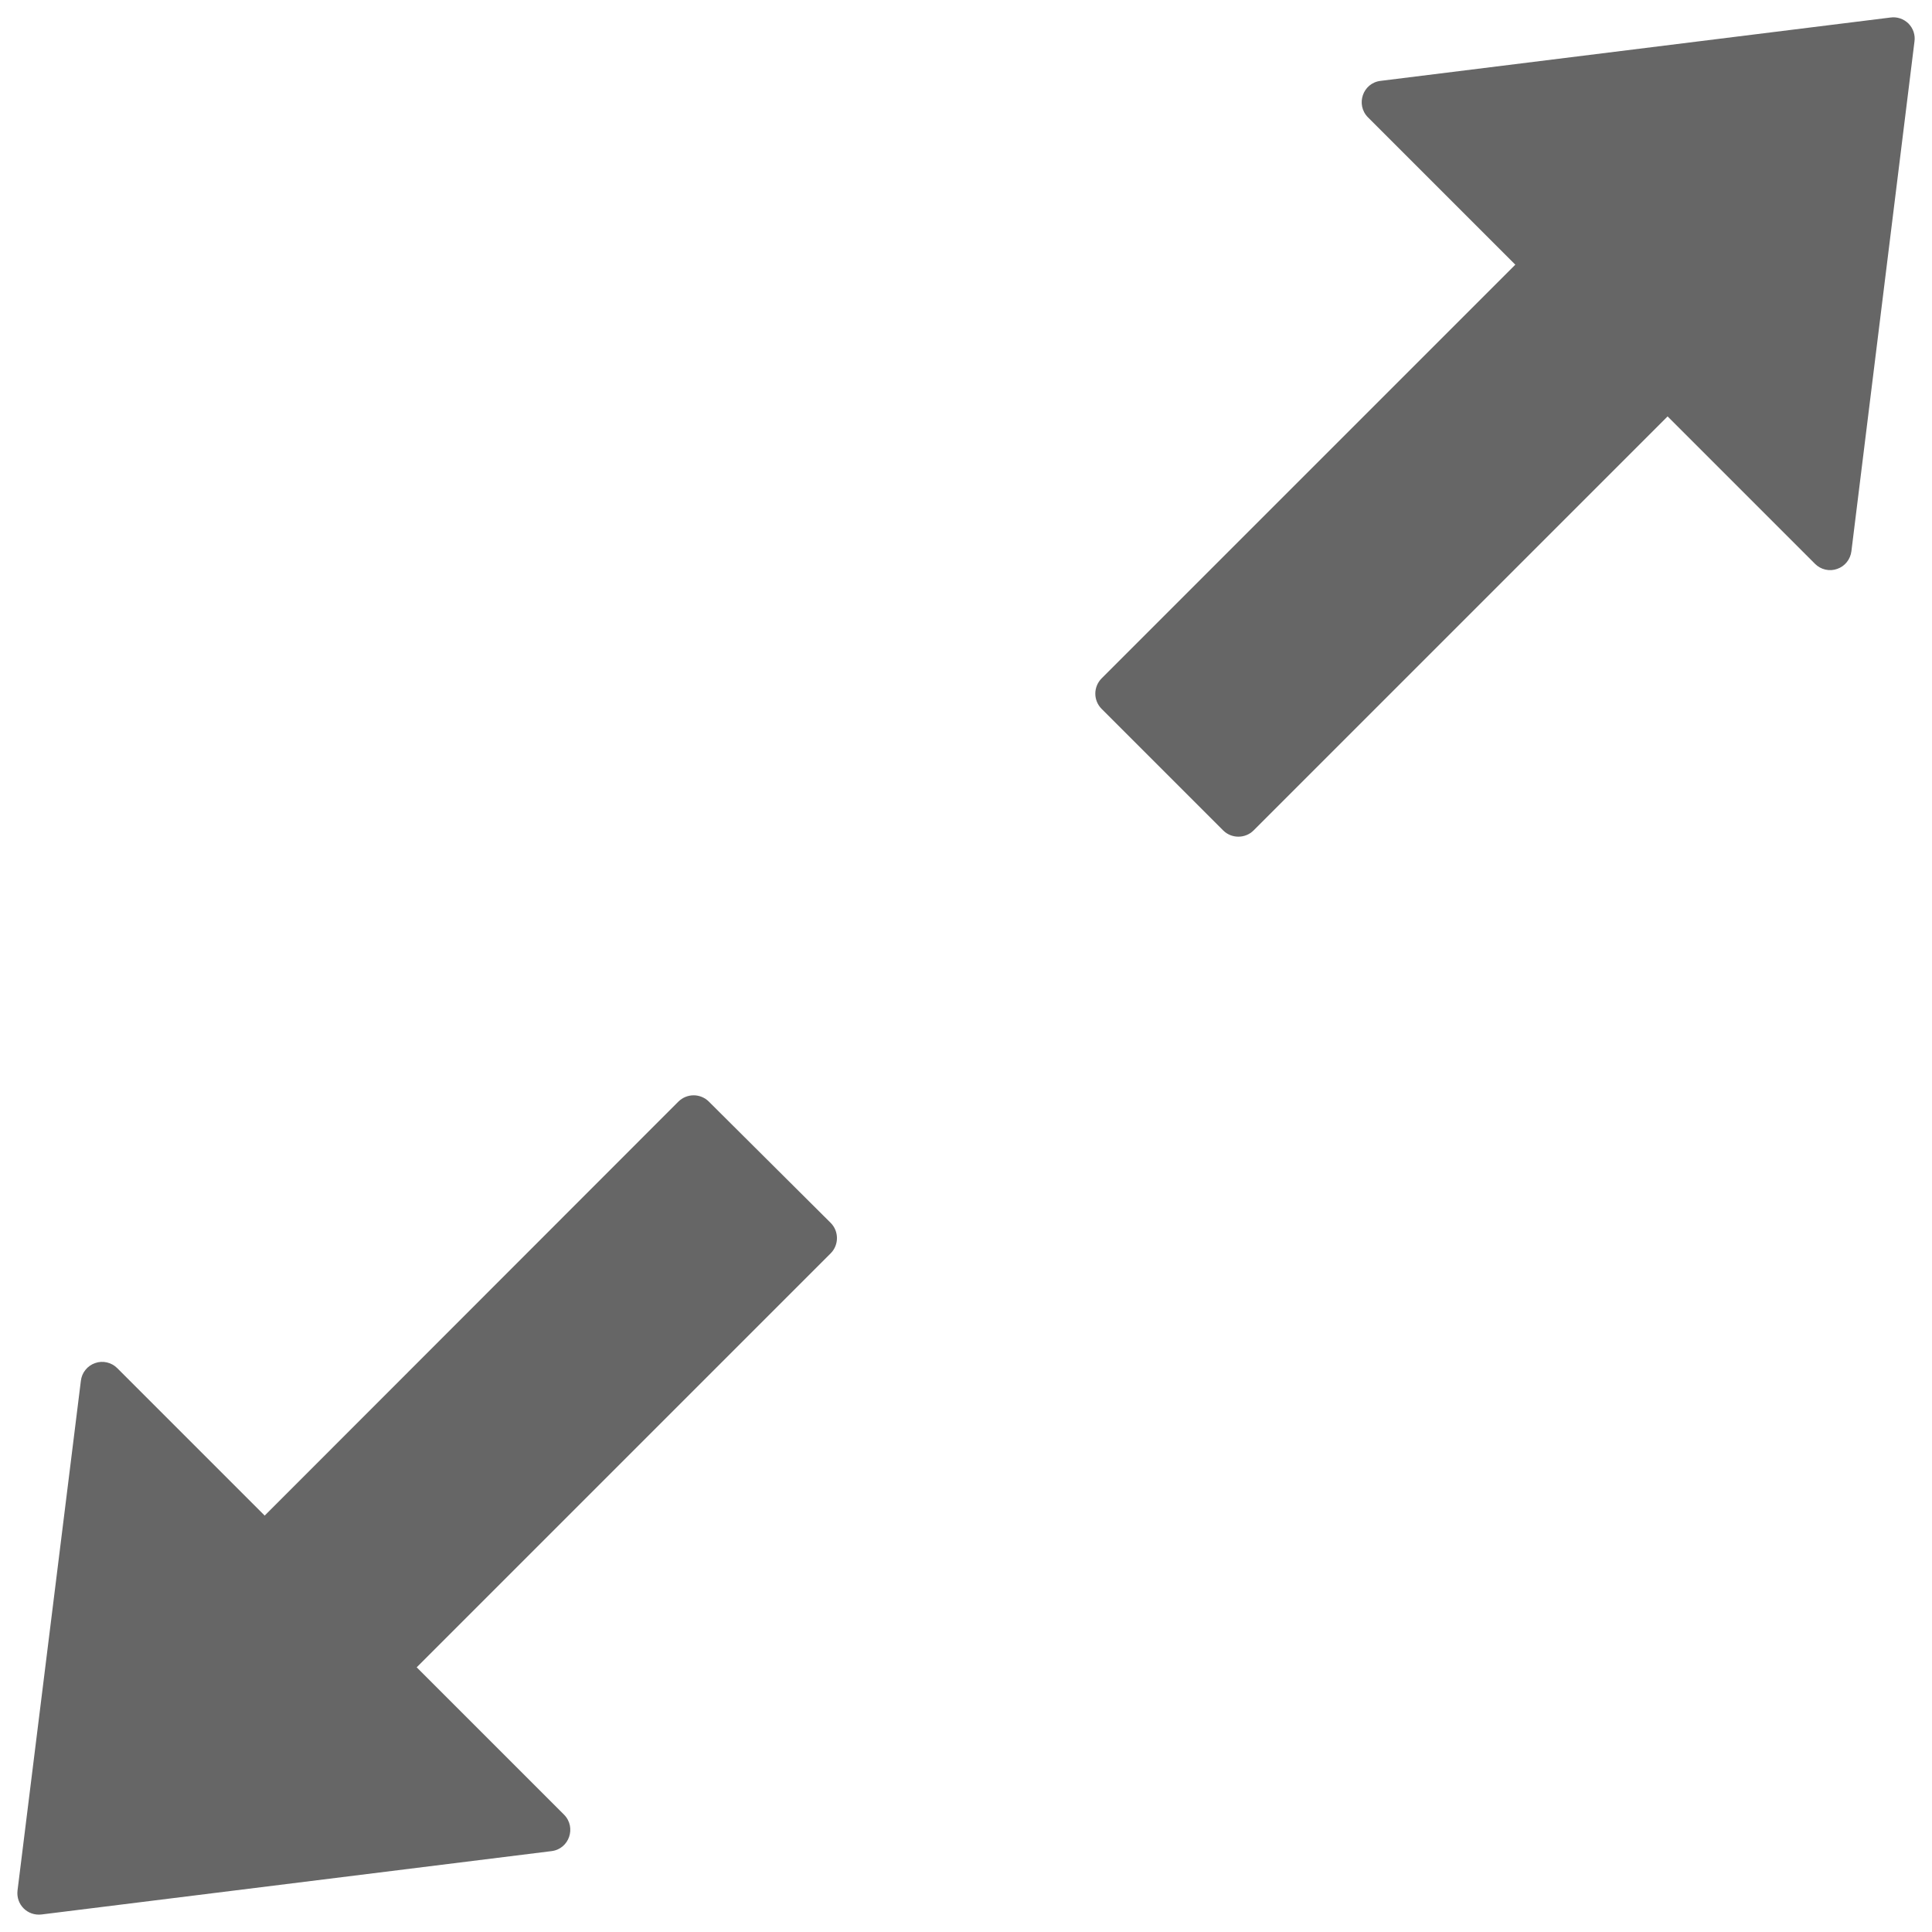 <svg width="28" height="28" viewBox="0 0 28 28" fill="none" xmlns="http://www.w3.org/2000/svg">
<path d="M27.398 0.254L20.008 1.172C19.75 1.203 19.645 1.516 19.824 1.699L21.961 3.836L15.965 9.832C15.907 9.891 15.874 9.97 15.874 10.053C15.874 10.135 15.907 10.215 15.965 10.273L17.727 12.035C17.848 12.156 18.047 12.156 18.168 12.035L24.168 6.035L26.305 8.172C26.346 8.213 26.398 8.242 26.455 8.255C26.512 8.268 26.571 8.265 26.626 8.245C26.681 8.226 26.73 8.192 26.766 8.146C26.802 8.101 26.825 8.046 26.832 7.988L27.746 0.601C27.753 0.554 27.748 0.506 27.733 0.461C27.718 0.416 27.692 0.375 27.659 0.341C27.625 0.308 27.584 0.282 27.539 0.267C27.494 0.252 27.446 0.247 27.398 0.254ZM10.273 15.965C10.215 15.907 10.135 15.874 10.053 15.874C9.97 15.874 9.891 15.907 9.832 15.965L3.836 21.965L1.699 19.828C1.658 19.787 1.606 19.758 1.549 19.745C1.492 19.732 1.433 19.735 1.378 19.755C1.323 19.774 1.274 19.808 1.238 19.854C1.201 19.899 1.179 19.954 1.172 20.012L0.254 27.398C0.23 27.602 0.398 27.77 0.602 27.746L7.992 26.828C8.25 26.797 8.355 26.484 8.176 26.301L6.039 24.164L12.039 18.164C12.16 18.043 12.16 17.844 12.039 17.723L10.273 15.965Z" fill="black" fill-opacity="0.6"/>
</svg>
